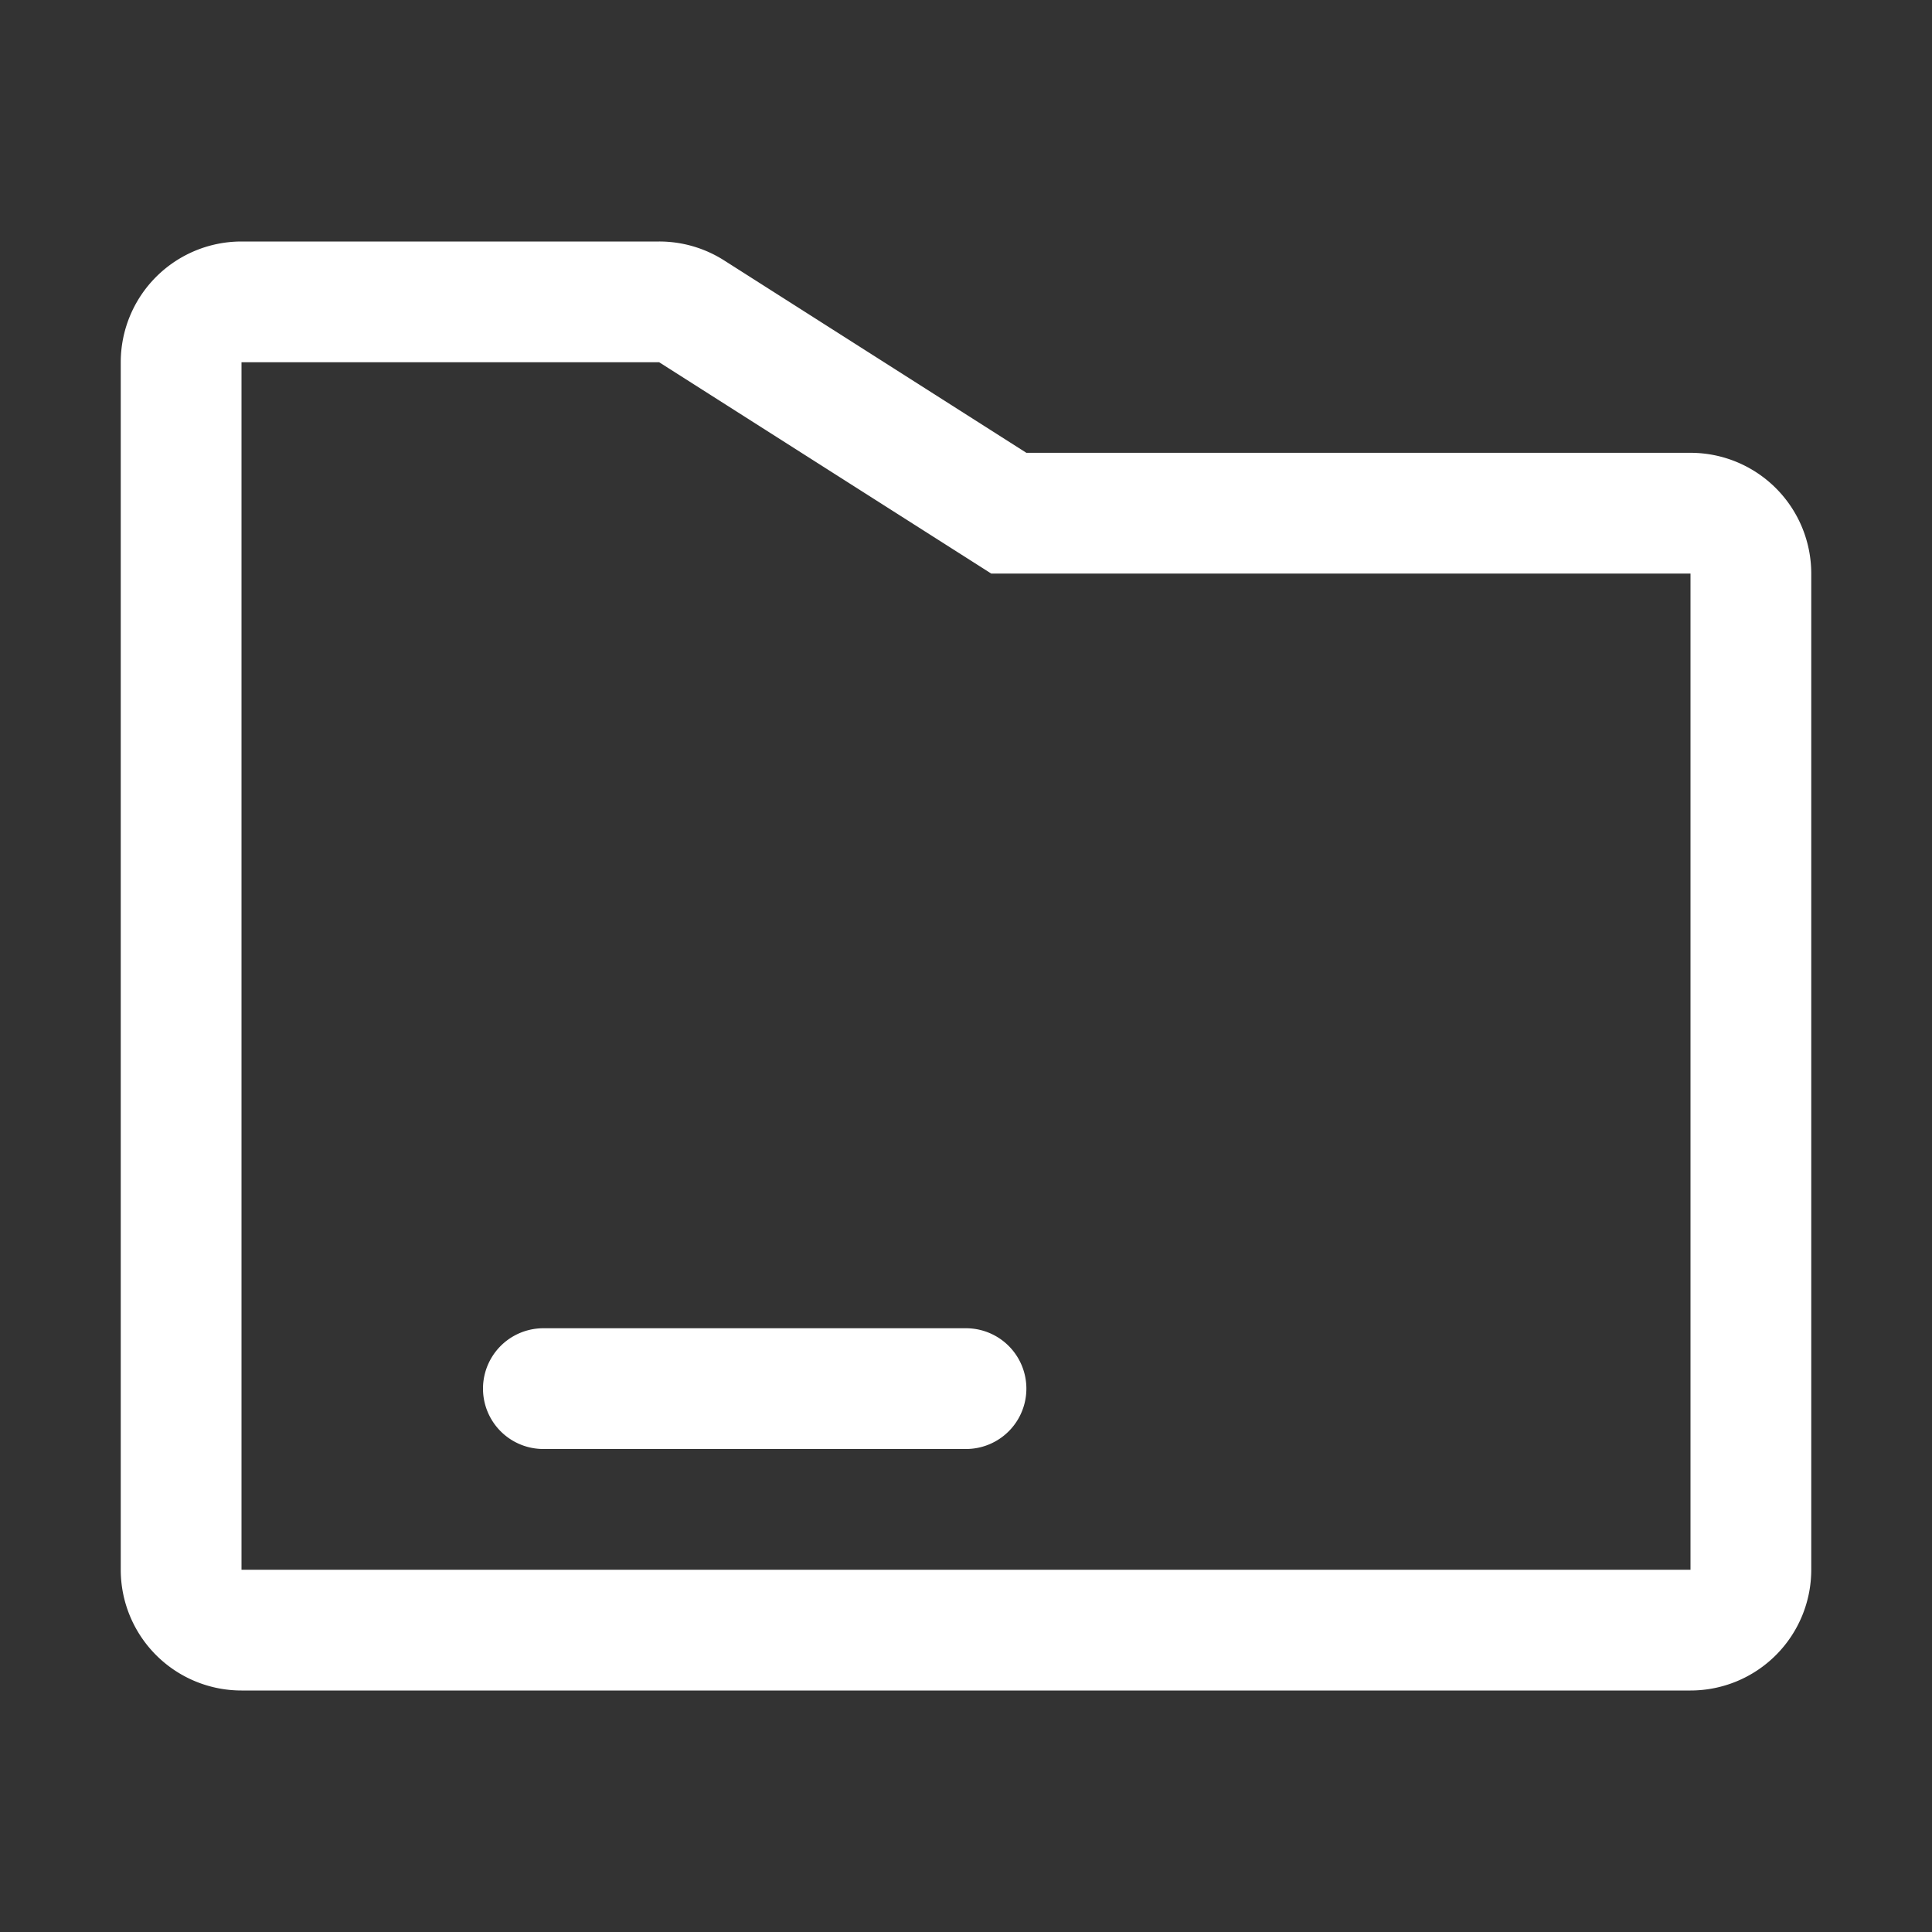 <?xml version="1.0" standalone="no"?><!DOCTYPE svg PUBLIC "-//W3C//DTD SVG 1.1//EN" "http://www.w3.org/Graphics/SVG/1.1/DTD/svg11.dtd"><svg t="1686799915274" class="icon" viewBox="0 0 1024 1024" version="1.1" xmlns="http://www.w3.org/2000/svg" p-id="3828" xmlns:xlink="http://www.w3.org/1999/xlink" width="200" height="200"><rect x="0" y="0" width="1024" height="1024" fill="#333333" stroke="none"/><path d="M349.376 128a64 64 0 0 1 34.368 9.984L544 240H896a64 64 0 0 1 64 64V832a64 64 0 0 1-64 64H128a64 64 0 0 1-64-64V192a64 64 0 0 1 64-64h221.376z m0 64H128v640h768V304H525.376L349.376 192zM512 704a32 32 0 1 1 0 64H288a32 32 0 1 1 0-64H512z" fill="#ffffff" p-id="3829"></path></svg>